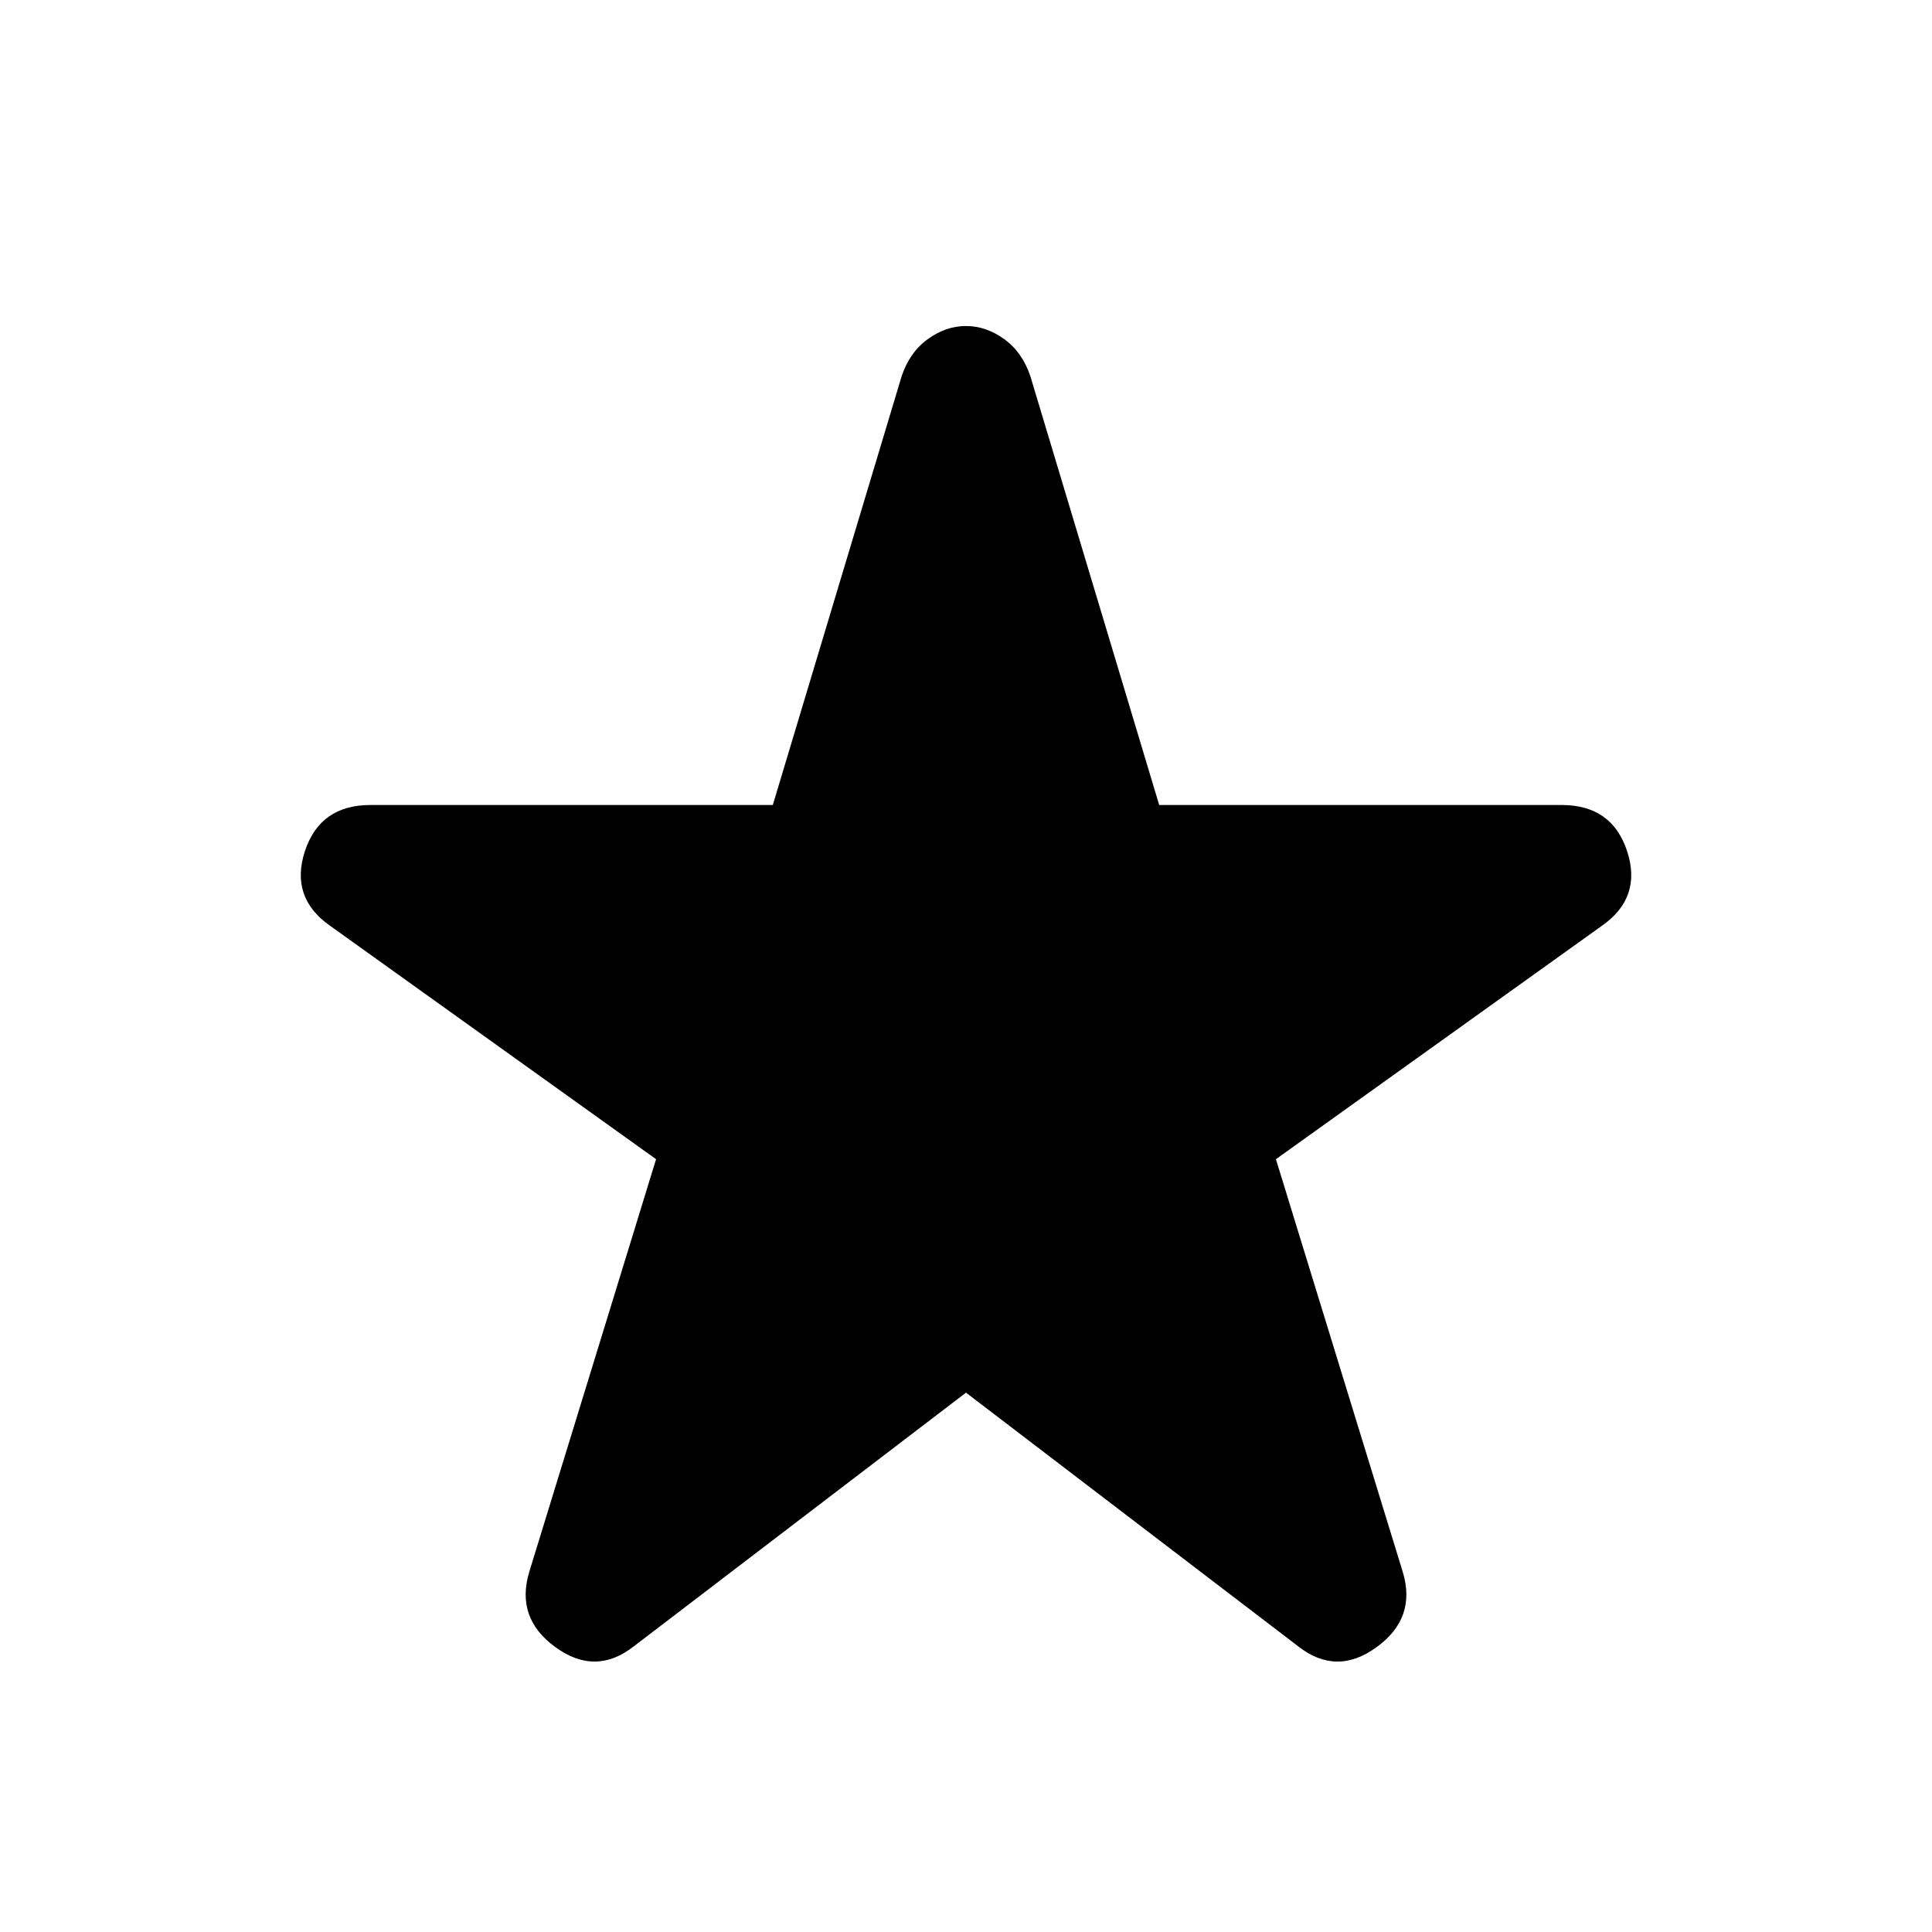 <svg width="24" height="24" viewBox="0 0 24 24" fill="none" xmlns="http://www.w3.org/2000/svg">
<path d="M7.875 20.45C7.558 20.7 7.233 20.704 6.9 20.462C6.567 20.221 6.459 19.908 6.575 19.525L8.15 14.4L4.1 11.5C3.767 11.267 3.663 10.958 3.787 10.575C3.913 10.192 4.184 10 4.6 10H9.6L11.2 4.675C11.267 4.475 11.375 4.321 11.525 4.213C11.675 4.104 11.833 4.05 12 4.05C12.167 4.05 12.325 4.104 12.475 4.213C12.625 4.321 12.733 4.475 12.8 4.675L14.4 10H19.4C19.817 10 20.088 10.192 20.213 10.575C20.338 10.958 20.233 11.267 19.9 11.5L15.85 14.4L17.425 19.525C17.542 19.908 17.433 20.221 17.1 20.462C16.767 20.704 16.442 20.7 16.125 20.45L12 17.3L7.875 20.45Z" fill="black"/>
</svg>
